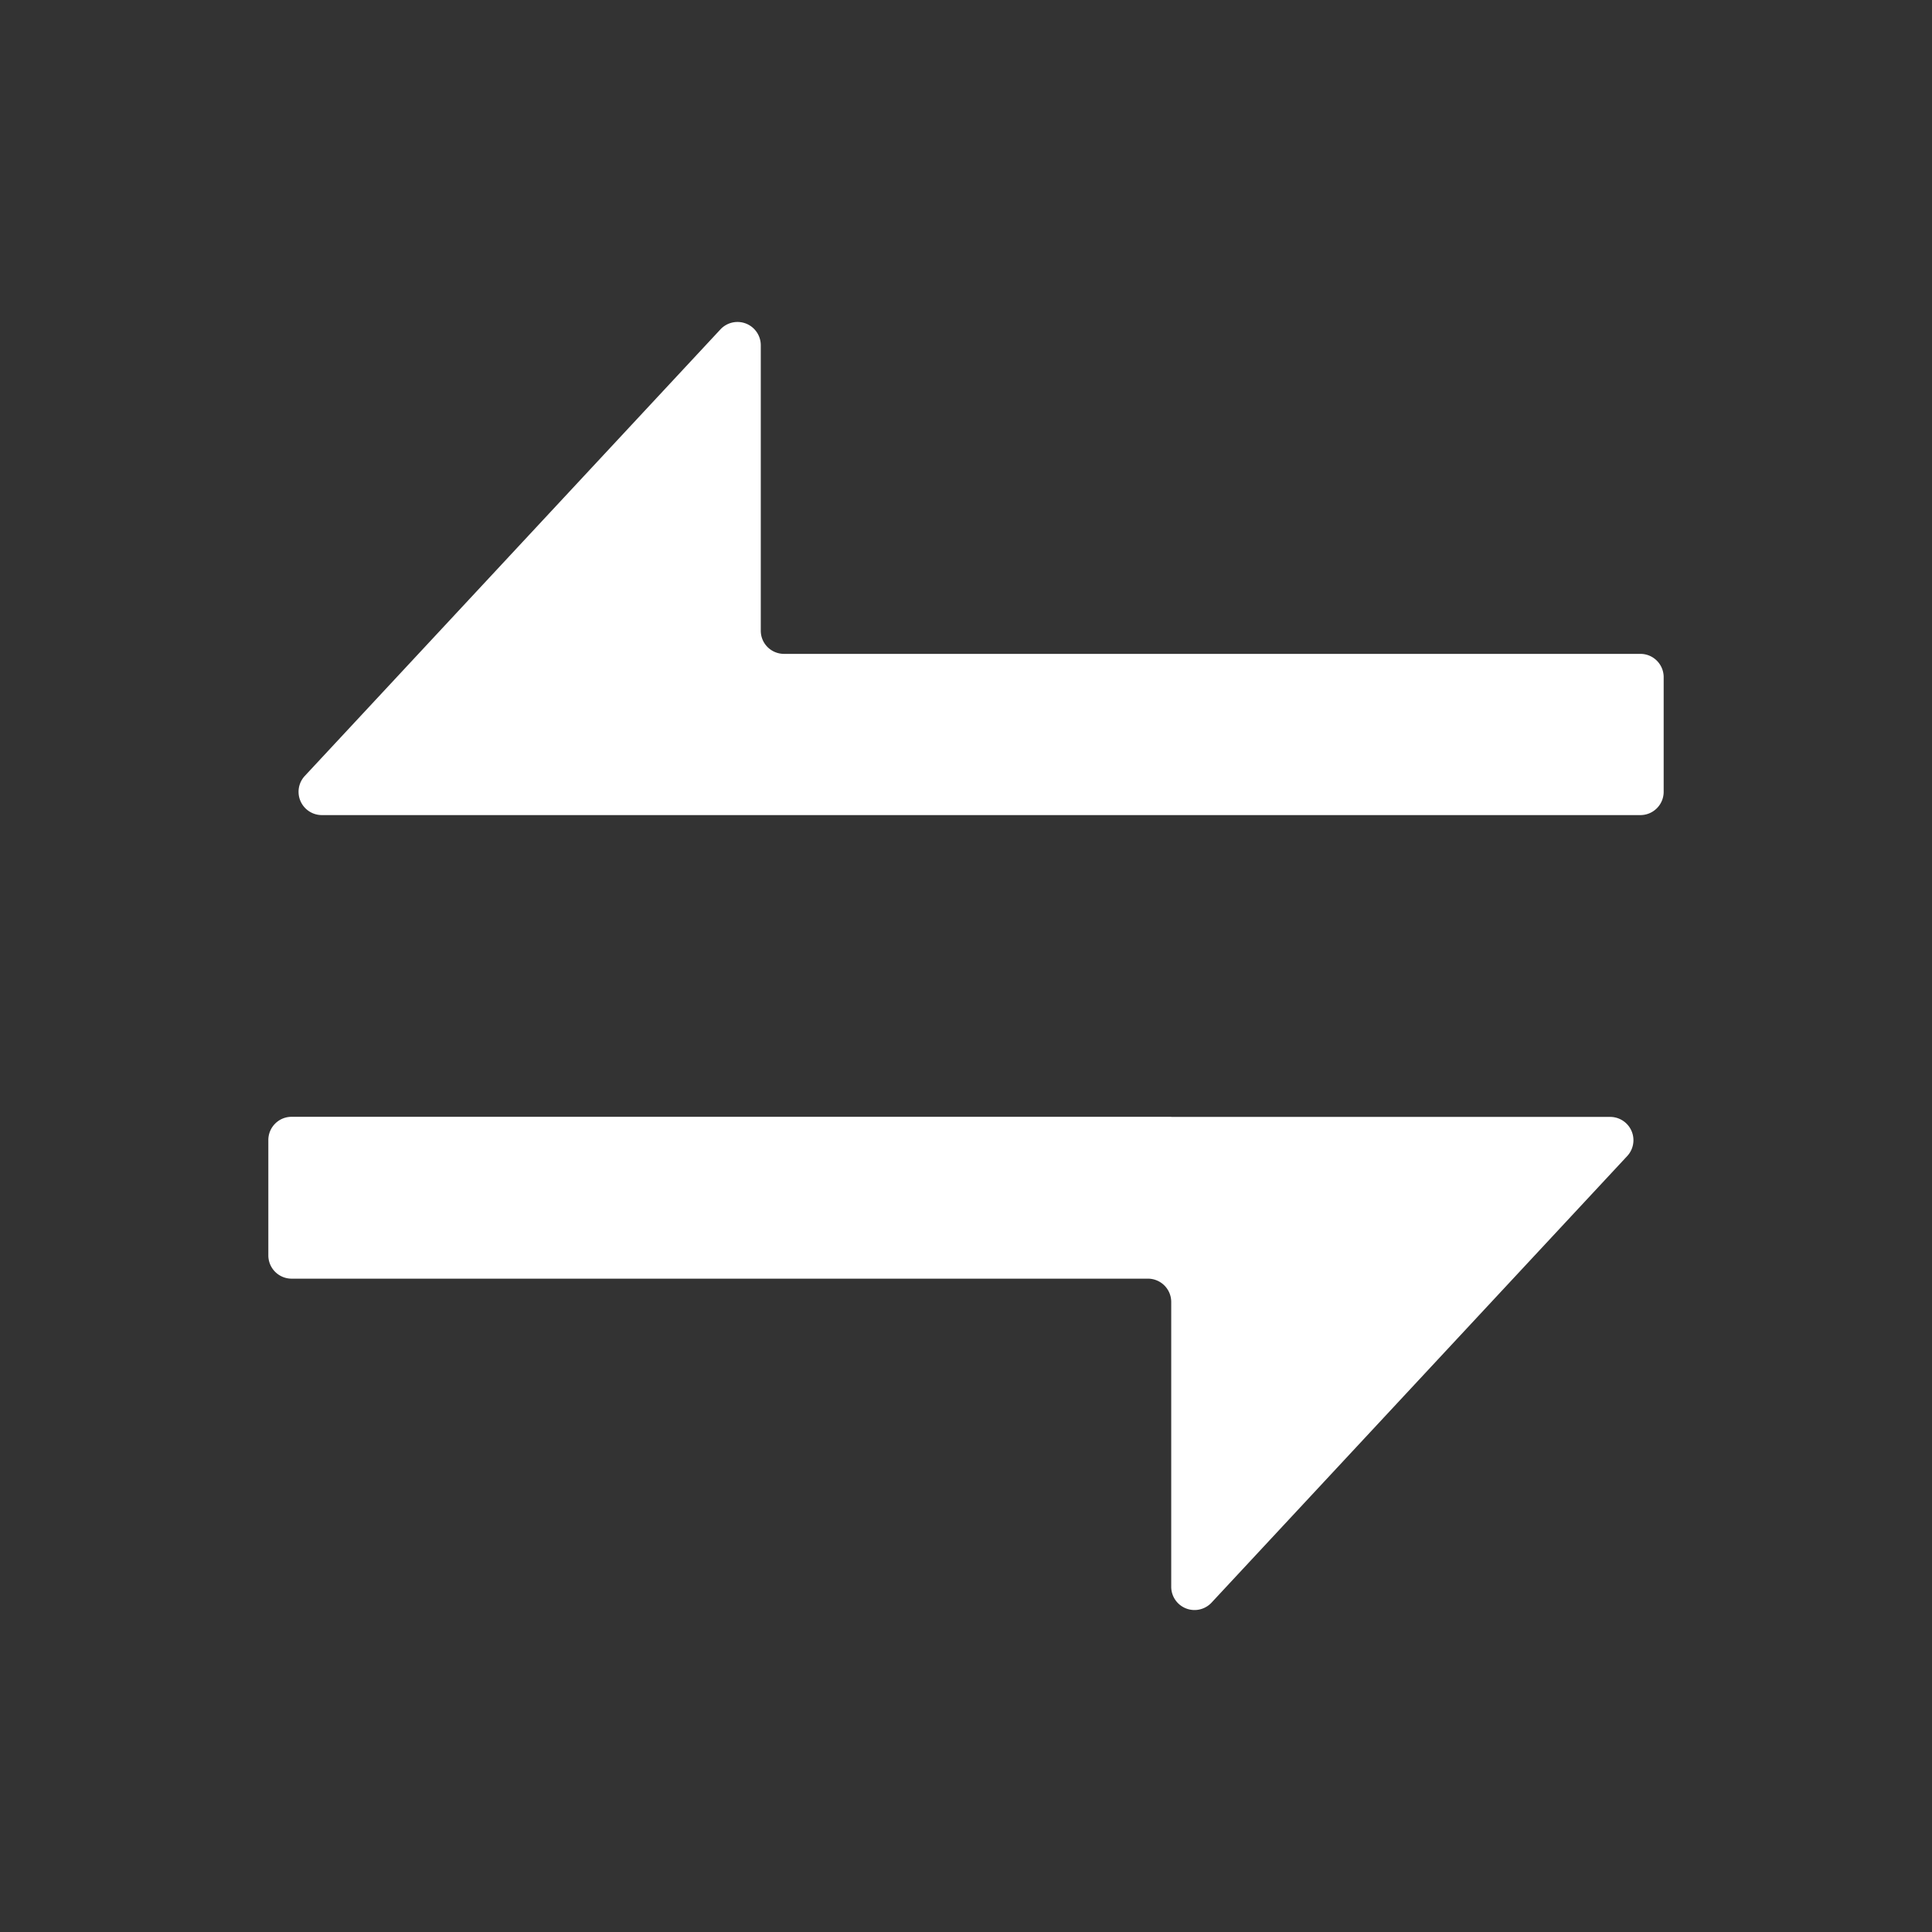 <?xml version="1.0" standalone="no"?><!DOCTYPE svg PUBLIC "-//W3C//DTD SVG 1.1//EN" "http://www.w3.org/Graphics/SVG/1.1/DTD/svg11.dtd"><svg t="1635933803431" class="icon" viewBox="0 0 1024 1024" version="1.1" xmlns="http://www.w3.org/2000/svg" p-id="5434" xmlns:xlink="http://www.w3.org/1999/xlink" width="128" height="128"><rect x="0" y="0" width="1024" height="1024" fill="#333333" stroke="none"/><defs><style type="text/css"></style></defs><path d="M403.228 432.014h-232.676a12.345 12.345 0 0 1-9.045-20.708l220.388-236.772a12.345 12.345 0 0 1 21.333 8.42v151.324c0 6.827 5.518 12.288 12.345 12.288h453.86c6.827 0 12.345 5.518 12.345 12.345v60.757c0 6.827-5.518 12.345-12.345 12.345H403.228z m217.543 159.972h232.676a12.345 12.345 0 0 1 9.045 20.708l-220.388 236.772a12.345 12.345 0 0 1-21.333-8.42V690.062a12.345 12.345 0 0 0-12.345-12.345H154.567a12.345 12.345 0 0 1-12.345-12.288v-61.156c0-6.827 5.518-12.345 12.345-12.345h466.204z" fill="#ffffff" p-id="5435"></path></svg>
